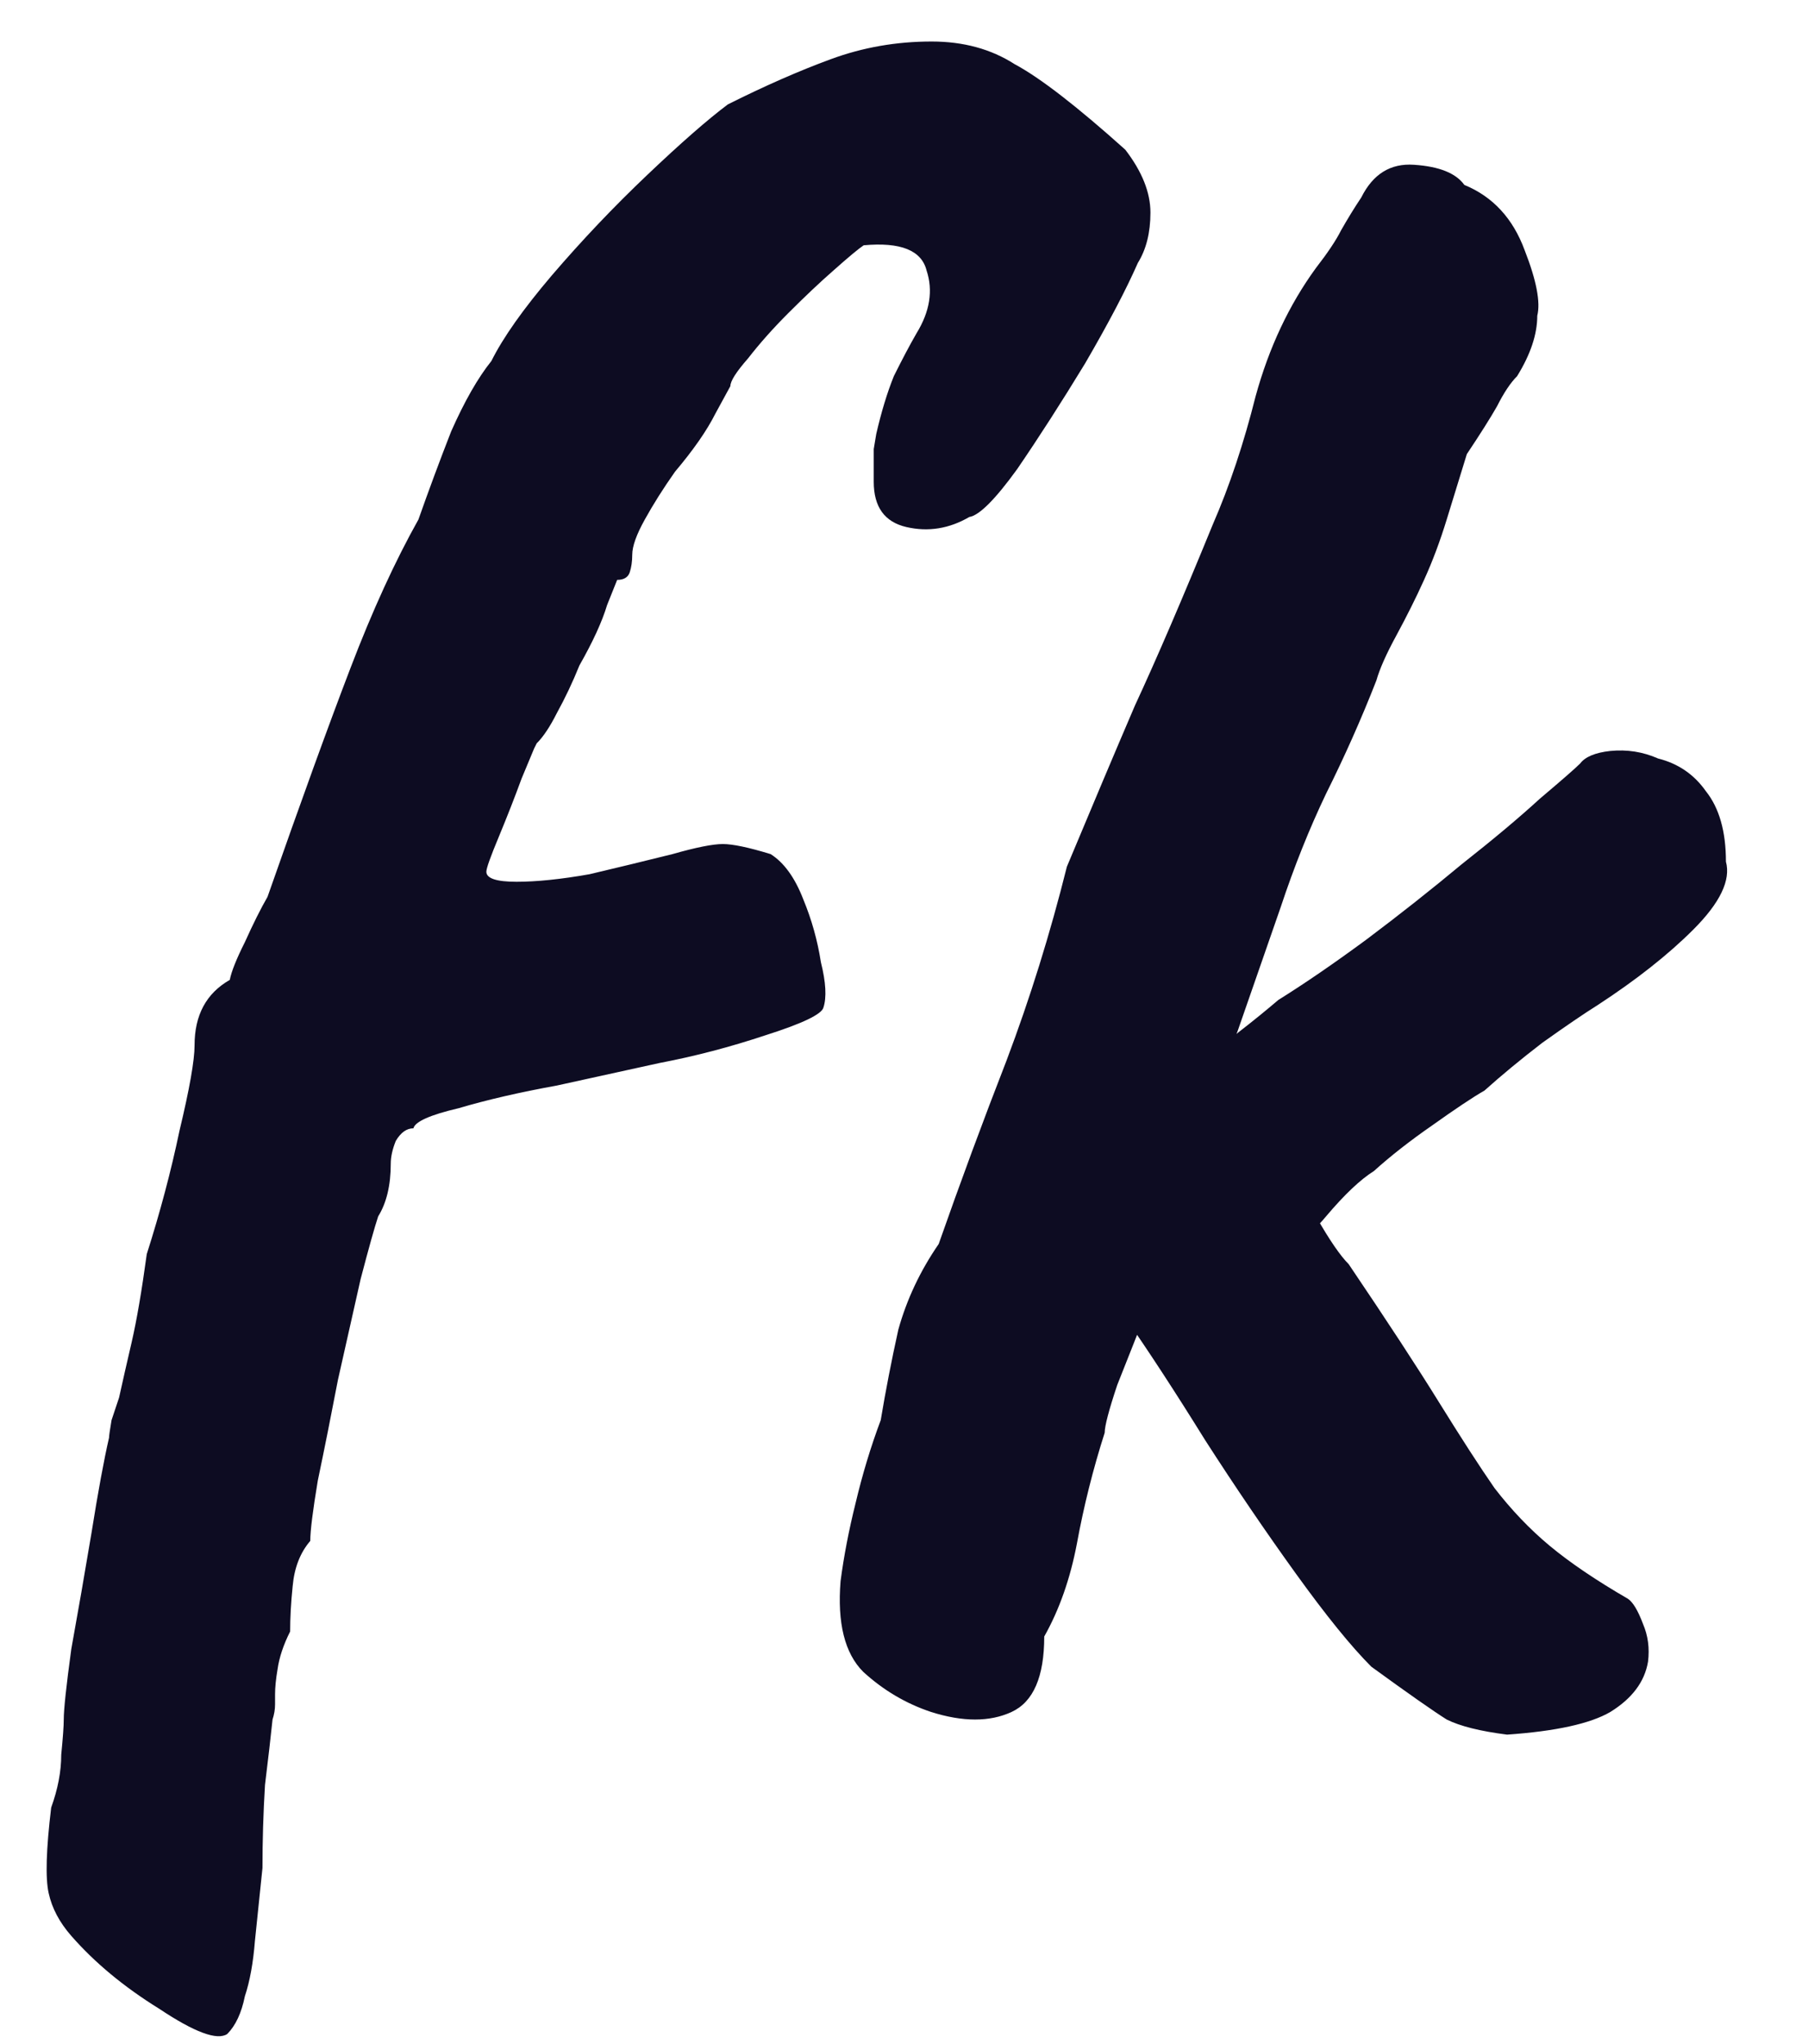 <svg width="23" height="26" viewBox="0 0 23 26" fill="none" xmlns="http://www.w3.org/2000/svg">
<path d="M2.891 25.872C2.763 25.957 2.475 25.851 2.027 25.552C1.579 25.275 1.205 24.965 0.907 24.624C0.757 24.453 0.661 24.272 0.619 24.08C0.576 23.888 0.587 23.525 0.651 22.992C0.736 22.757 0.779 22.533 0.779 22.32C0.8 22.107 0.811 21.957 0.811 21.872C0.811 21.744 0.843 21.445 0.907 20.976C0.992 20.507 1.077 20.016 1.163 19.504C1.248 18.971 1.323 18.565 1.387 18.288C1.387 18.267 1.397 18.192 1.419 18.064C1.461 17.936 1.493 17.84 1.515 17.776C1.557 17.584 1.611 17.349 1.675 17.072C1.739 16.795 1.803 16.421 1.867 15.952C2.037 15.419 2.176 14.896 2.283 14.384C2.411 13.851 2.475 13.488 2.475 13.296C2.475 12.912 2.624 12.635 2.923 12.464C2.944 12.357 3.008 12.197 3.115 11.984C3.221 11.749 3.317 11.557 3.403 11.408C3.829 10.192 4.181 9.221 4.459 8.496C4.736 7.771 5.024 7.141 5.323 6.608C5.451 6.245 5.589 5.872 5.739 5.488C5.909 5.104 6.08 4.805 6.251 4.592C6.4 4.293 6.656 3.931 7.019 3.504C7.403 3.056 7.808 2.629 8.235 2.224C8.661 1.819 9.003 1.52 9.259 1.328C9.728 1.093 10.165 0.901 10.571 0.752C10.976 0.603 11.403 0.528 11.851 0.528C12.256 0.528 12.608 0.624 12.907 0.816C13.227 0.987 13.696 1.349 14.315 1.904C14.528 2.181 14.635 2.448 14.635 2.704C14.635 2.96 14.581 3.173 14.475 3.344C14.325 3.685 14.101 4.112 13.803 4.624C13.504 5.115 13.216 5.563 12.939 5.968C12.661 6.352 12.459 6.555 12.331 6.576C12.075 6.725 11.808 6.768 11.531 6.704C11.253 6.64 11.115 6.448 11.115 6.128C11.115 5.979 11.115 5.84 11.115 5.712C11.136 5.584 11.147 5.52 11.147 5.52C11.211 5.243 11.285 4.997 11.371 4.784C11.477 4.571 11.573 4.389 11.659 4.24C11.829 3.963 11.872 3.696 11.787 3.44C11.723 3.184 11.456 3.077 10.987 3.12C10.923 3.163 10.795 3.269 10.603 3.44C10.432 3.589 10.24 3.771 10.027 3.984C9.835 4.176 9.664 4.368 9.515 4.56C9.365 4.731 9.291 4.848 9.291 4.912C9.291 4.912 9.227 5.029 9.099 5.264C8.992 5.477 8.821 5.723 8.587 6C8.437 6.213 8.309 6.416 8.203 6.608C8.096 6.8 8.043 6.949 8.043 7.056C8.043 7.141 8.032 7.216 8.011 7.28C7.989 7.344 7.936 7.376 7.851 7.376C7.851 7.376 7.808 7.483 7.723 7.696C7.659 7.909 7.541 8.165 7.371 8.464C7.285 8.677 7.189 8.88 7.083 9.072C6.997 9.243 6.912 9.371 6.827 9.456L6.795 9.52C6.795 9.52 6.741 9.648 6.635 9.904C6.549 10.139 6.453 10.384 6.347 10.64C6.24 10.896 6.187 11.045 6.187 11.088C6.187 11.173 6.315 11.216 6.571 11.216C6.827 11.216 7.136 11.184 7.499 11.12C7.861 11.035 8.213 10.949 8.555 10.864C8.853 10.779 9.067 10.736 9.195 10.736C9.323 10.736 9.525 10.779 9.803 10.864C9.973 10.971 10.112 11.163 10.219 11.44C10.325 11.696 10.4 11.963 10.443 12.24C10.507 12.496 10.517 12.688 10.475 12.816C10.453 12.901 10.208 13.019 9.739 13.168C9.291 13.317 8.843 13.435 8.395 13.52C8.011 13.605 7.573 13.701 7.083 13.808C6.613 13.893 6.197 13.989 5.835 14.096C5.472 14.181 5.28 14.267 5.259 14.352C5.173 14.352 5.099 14.405 5.035 14.512C4.992 14.619 4.971 14.715 4.971 14.8C4.971 15.077 4.917 15.301 4.811 15.472C4.768 15.6 4.693 15.867 4.587 16.272C4.501 16.656 4.405 17.083 4.299 17.552C4.213 18 4.128 18.427 4.043 18.832C3.979 19.216 3.947 19.472 3.947 19.6C3.819 19.749 3.744 19.941 3.723 20.176C3.701 20.389 3.691 20.581 3.691 20.752C3.605 20.923 3.552 21.083 3.531 21.232C3.509 21.36 3.499 21.467 3.499 21.552C3.499 21.573 3.499 21.616 3.499 21.68C3.499 21.744 3.488 21.808 3.467 21.872C3.445 22.085 3.413 22.363 3.371 22.704C3.349 23.067 3.339 23.419 3.339 23.76L3.243 24.688C3.221 24.965 3.179 25.2 3.115 25.392C3.072 25.605 2.997 25.765 2.891 25.872ZM11.845 21.776C11.524 21.669 11.236 21.499 10.98 21.264C10.746 21.029 10.65 20.645 10.693 20.112C10.735 19.792 10.799 19.461 10.884 19.12C10.97 18.757 11.076 18.405 11.204 18.064C11.268 17.68 11.343 17.296 11.428 16.912C11.535 16.528 11.706 16.165 11.941 15.824C12.218 15.035 12.506 14.256 12.805 13.488C13.103 12.699 13.359 11.877 13.572 11.024C13.893 10.256 14.181 9.573 14.437 8.976C14.714 8.379 15.044 7.611 15.428 6.672C15.642 6.181 15.823 5.637 15.973 5.04C16.143 4.421 16.399 3.877 16.741 3.408C16.89 3.216 16.997 3.056 17.061 2.928C17.146 2.779 17.231 2.64 17.317 2.512C17.466 2.213 17.69 2.075 17.988 2.096C18.308 2.117 18.522 2.203 18.628 2.352C18.991 2.501 19.247 2.779 19.396 3.184C19.546 3.568 19.599 3.845 19.556 4.016C19.556 4.251 19.471 4.507 19.3 4.784C19.215 4.869 19.13 4.997 19.044 5.168C18.959 5.317 18.831 5.52 18.66 5.776C18.575 6.053 18.49 6.331 18.404 6.608C18.319 6.885 18.223 7.141 18.116 7.376C18.01 7.611 17.892 7.845 17.765 8.08C17.637 8.315 17.551 8.507 17.509 8.656C17.317 9.147 17.103 9.627 16.869 10.096C16.655 10.544 16.463 11.024 16.293 11.536C16.122 12.027 15.941 12.549 15.748 13.104C15.556 13.637 15.311 14.149 15.012 14.64C14.863 14.853 14.778 15.141 14.757 15.504C14.757 15.867 14.714 16.219 14.629 16.56C14.479 16.944 14.341 17.296 14.213 17.616C14.106 17.936 14.053 18.139 14.053 18.224C13.903 18.693 13.786 19.163 13.7 19.632C13.615 20.08 13.476 20.475 13.284 20.816C13.284 21.328 13.146 21.648 12.868 21.776C12.591 21.904 12.25 21.904 11.845 21.776ZM19.172 22.064C18.831 22.021 18.575 21.957 18.404 21.872C18.234 21.765 17.914 21.541 17.445 21.2C17.189 20.944 16.869 20.549 16.485 20.016C16.101 19.483 15.716 18.917 15.332 18.32C14.948 17.701 14.607 17.179 14.309 16.752L16.069 14.512C16.346 14.853 16.57 15.173 16.741 15.472C16.911 15.771 17.05 15.973 17.157 16.08C17.647 16.805 18.031 17.392 18.308 17.84C18.586 18.288 18.82 18.651 19.012 18.928C19.226 19.205 19.46 19.451 19.716 19.664C19.973 19.877 20.303 20.101 20.709 20.336C20.773 20.379 20.837 20.485 20.901 20.656C20.965 20.805 20.986 20.965 20.965 21.136C20.922 21.392 20.762 21.605 20.485 21.776C20.229 21.925 19.791 22.021 19.172 22.064ZM14.533 16.144C14.405 15.781 14.373 15.376 14.437 14.928C14.522 14.459 14.703 14.149 14.98 14C15.066 13.851 15.151 13.755 15.236 13.712C15.343 13.648 15.407 13.573 15.428 13.488C15.471 13.403 15.578 13.285 15.748 13.136C15.941 12.987 16.111 12.848 16.261 12.72C16.602 12.507 16.975 12.251 17.381 11.952C17.807 11.632 18.212 11.312 18.596 10.992C19.002 10.672 19.332 10.395 19.588 10.16C19.866 9.925 20.037 9.776 20.101 9.712C20.165 9.627 20.293 9.573 20.485 9.552C20.698 9.531 20.901 9.563 21.093 9.648C21.349 9.712 21.551 9.851 21.701 10.064C21.871 10.277 21.956 10.576 21.956 10.96C22.02 11.195 21.882 11.483 21.541 11.824C21.221 12.144 20.815 12.464 20.325 12.784C20.154 12.891 19.919 13.051 19.62 13.264C19.343 13.477 19.098 13.68 18.884 13.872C18.735 13.957 18.511 14.107 18.212 14.32C17.935 14.512 17.69 14.704 17.477 14.896C17.306 15.003 17.103 15.195 16.869 15.472C16.655 15.728 16.41 15.92 16.133 16.048C15.45 16.688 15.034 16.997 14.884 16.976C14.757 16.955 14.639 16.677 14.533 16.144Z" fill="#0D0C22"/>
</svg>
